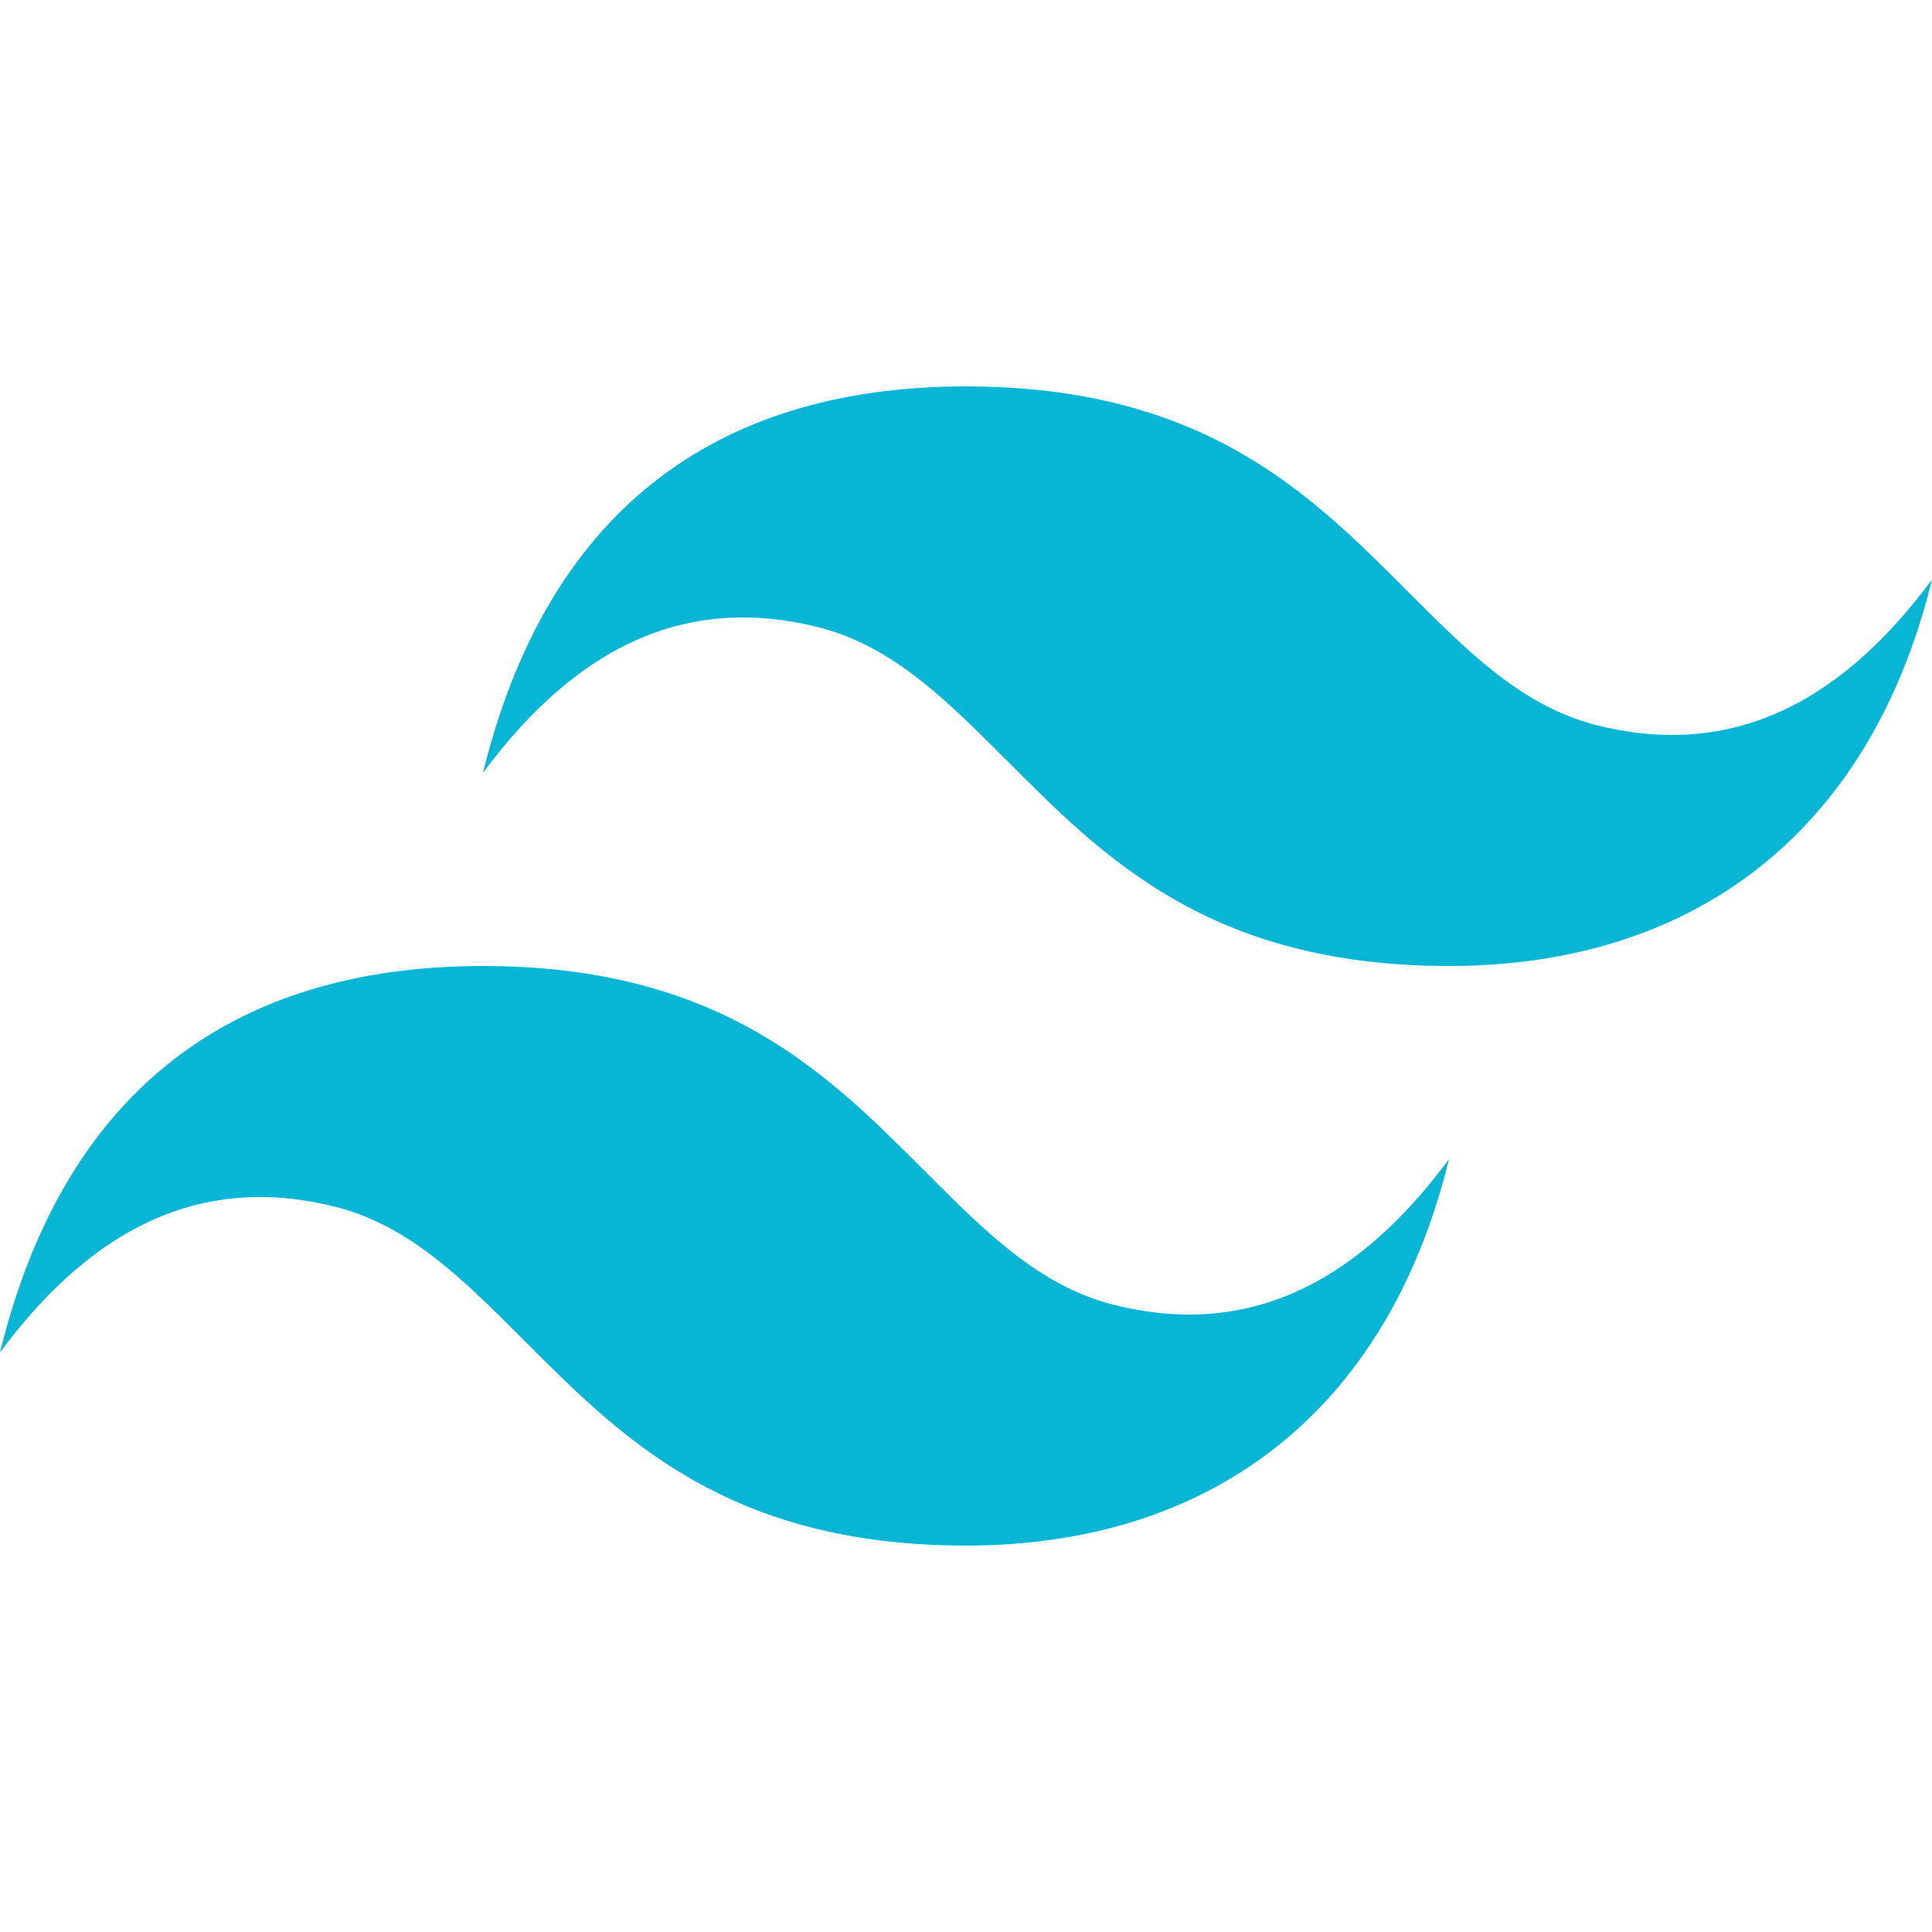 <?xml version="1.0" encoding="UTF-8"?>
<svg xmlns="http://www.w3.org/2000/svg" version="1.1" viewBox="0 0 40 40">
  <defs>
    <style>
      .cls-1 {
        fill: #06b6d4;
      }
    </style>
  </defs>
  <!-- Generator: Adobe Illustrator 28.7.1, SVG Export Plug-In . SVG Version: 1.2.0 Build 142)  -->
  <g>
    <g id="Capa_1">
      <path class="cls-1" d="M20,8c-5.3,0-8.7,2.7-10,8,2-2.7,4.3-3.7,7-3,1.5.4,2.6,1.5,3.8,2.7,2,2,4.2,4.3,9.2,4.3s8.7-2.7,10-8c-2,2.7-4.3,3.7-7,3-1.5-.4-2.6-1.5-3.8-2.7-2-2-4.2-4.3-9.2-4.3h0ZM10,20C4.7,20,1.3,22.7,0,28c2-2.7,4.3-3.7,7-3,1.5.4,2.6,1.5,3.8,2.7,2,2,4.2,4.3,9.2,4.3s8.7-2.7,10-8c-2,2.7-4.3,3.7-7,3-1.5-.4-2.6-1.5-3.8-2.7-2-2-4.2-4.3-9.2-4.3h0Z"/>
    </g>
  </g>
</svg>